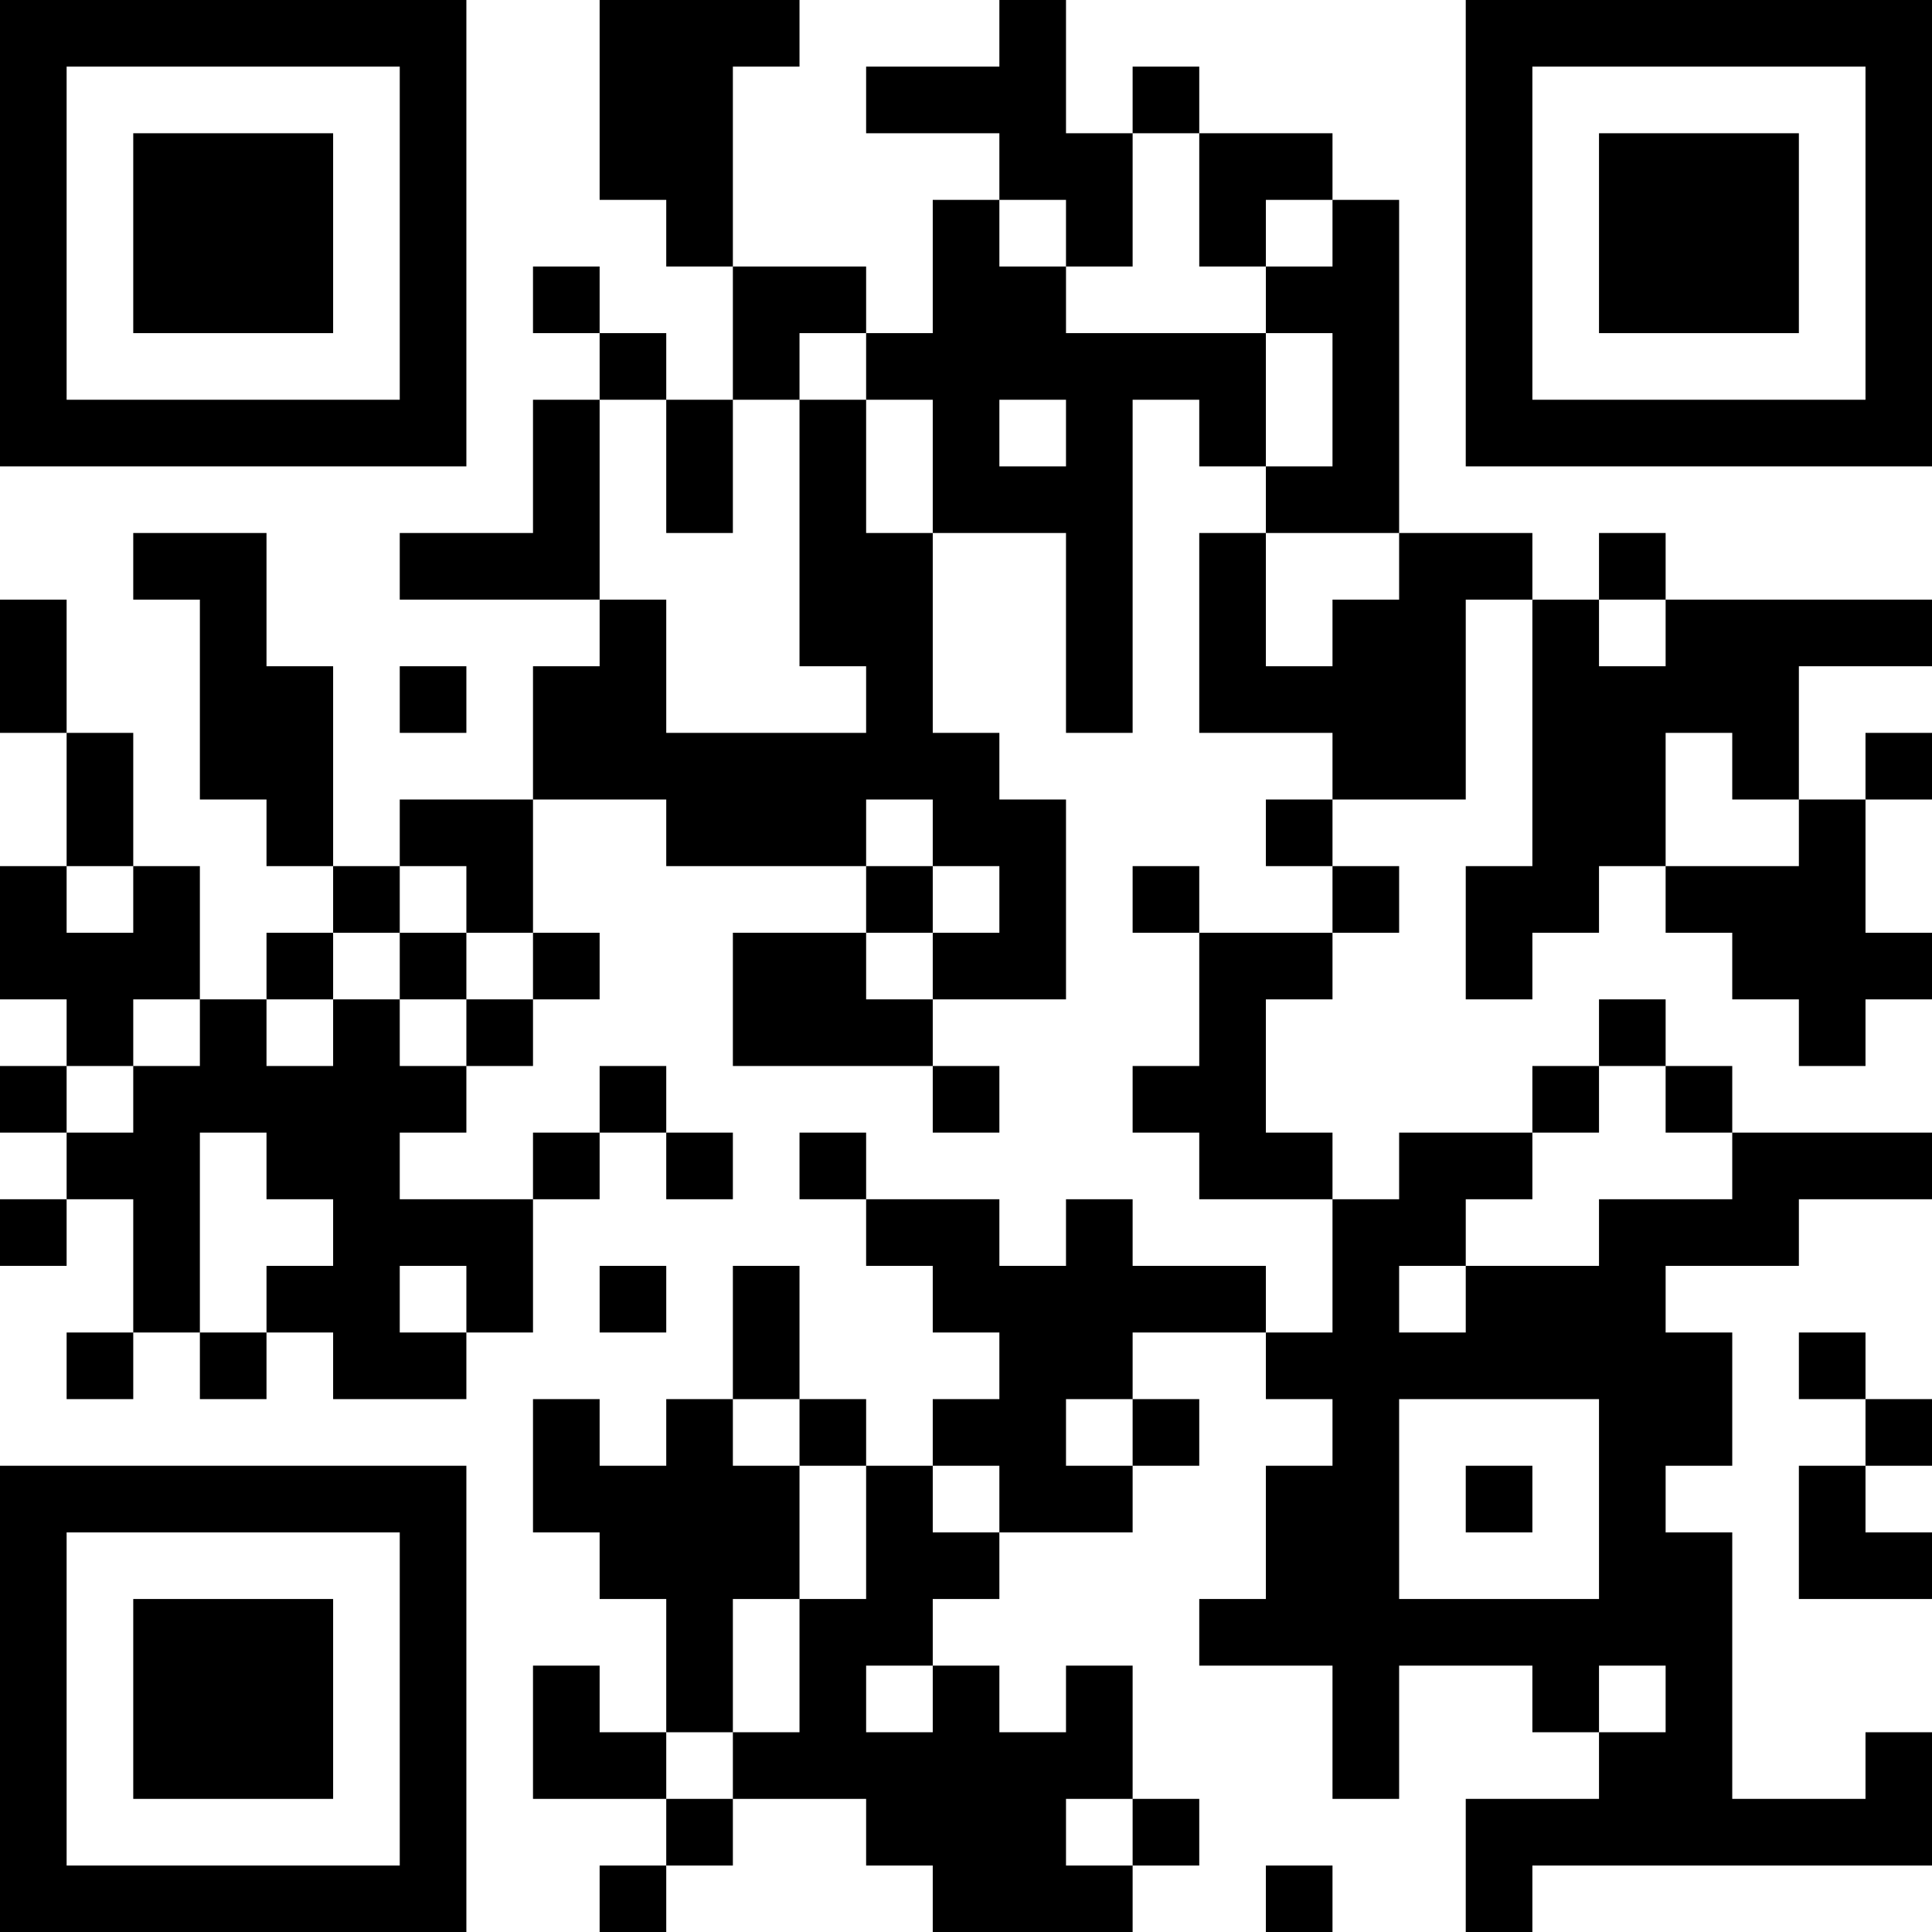 <?xml version="1.0" encoding="UTF-8"?>
<svg xmlns="http://www.w3.org/2000/svg" version="1.1" width="200" height="200" viewBox="0 0 200 200"><rect x="0" y="0" width="200" height="200" fill="#ffffff"/><g transform="scale(6.897)"><g transform="translate(0,0)"><path fill-rule="evenodd" d="M9 0L9 3L10 3L10 4L11 4L11 6L10 6L10 5L9 5L9 4L8 4L8 5L9 5L9 6L8 6L8 8L6 8L6 9L9 9L9 10L8 10L8 12L6 12L6 13L5 13L5 10L4 10L4 8L2 8L2 9L3 9L3 12L4 12L4 13L5 13L5 14L4 14L4 15L3 15L3 13L2 13L2 11L1 11L1 9L0 9L0 11L1 11L1 13L0 13L0 15L1 15L1 16L0 16L0 17L1 17L1 18L0 18L0 19L1 19L1 18L2 18L2 20L1 20L1 21L2 21L2 20L3 20L3 21L4 21L4 20L5 20L5 21L7 21L7 20L8 20L8 18L9 18L9 17L10 17L10 18L11 18L11 17L10 17L10 16L9 16L9 17L8 17L8 18L6 18L6 17L7 17L7 16L8 16L8 15L9 15L9 14L8 14L8 12L10 12L10 13L13 13L13 14L11 14L11 16L14 16L14 17L15 17L15 16L14 16L14 15L16 15L16 12L15 12L15 11L14 11L14 8L16 8L16 11L17 11L17 6L18 6L18 7L19 7L19 8L18 8L18 11L20 11L20 12L19 12L19 13L20 13L20 14L18 14L18 13L17 13L17 14L18 14L18 16L17 16L17 17L18 17L18 18L20 18L20 20L19 20L19 19L17 19L17 18L16 18L16 19L15 19L15 18L13 18L13 17L12 17L12 18L13 18L13 19L14 19L14 20L15 20L15 21L14 21L14 22L13 22L13 21L12 21L12 19L11 19L11 21L10 21L10 22L9 22L9 21L8 21L8 23L9 23L9 24L10 24L10 26L9 26L9 25L8 25L8 27L10 27L10 28L9 28L9 29L10 29L10 28L11 28L11 27L13 27L13 28L14 28L14 29L17 29L17 28L18 28L18 27L17 27L17 25L16 25L16 26L15 26L15 25L14 25L14 24L15 24L15 23L17 23L17 22L18 22L18 21L17 21L17 20L19 20L19 21L20 21L20 22L19 22L19 24L18 24L18 25L20 25L20 27L21 27L21 25L23 25L23 26L24 26L24 27L22 27L22 29L23 29L23 28L29 28L29 26L28 26L28 27L26 27L26 23L25 23L25 22L26 22L26 20L25 20L25 19L27 19L27 18L29 18L29 17L26 17L26 16L25 16L25 15L24 15L24 16L23 16L23 17L21 17L21 18L20 18L20 17L19 17L19 15L20 15L20 14L21 14L21 13L20 13L20 12L22 12L22 9L23 9L23 13L22 13L22 15L23 15L23 14L24 14L24 13L25 13L25 14L26 14L26 15L27 15L27 16L28 16L28 15L29 15L29 14L28 14L28 12L29 12L29 11L28 11L28 12L27 12L27 10L29 10L29 9L25 9L25 8L24 8L24 9L23 9L23 8L21 8L21 3L20 3L20 2L18 2L18 1L17 1L17 2L16 2L16 0L15 0L15 1L13 1L13 2L15 2L15 3L14 3L14 5L13 5L13 4L11 4L11 1L12 1L12 0ZM17 2L17 4L16 4L16 3L15 3L15 4L16 4L16 5L19 5L19 7L20 7L20 5L19 5L19 4L20 4L20 3L19 3L19 4L18 4L18 2ZM12 5L12 6L11 6L11 8L10 8L10 6L9 6L9 9L10 9L10 11L13 11L13 10L12 10L12 6L13 6L13 8L14 8L14 6L13 6L13 5ZM15 6L15 7L16 7L16 6ZM19 8L19 10L20 10L20 9L21 9L21 8ZM24 9L24 10L25 10L25 9ZM6 10L6 11L7 11L7 10ZM25 11L25 13L27 13L27 12L26 12L26 11ZM13 12L13 13L14 13L14 14L13 14L13 15L14 15L14 14L15 14L15 13L14 13L14 12ZM1 13L1 14L2 14L2 13ZM6 13L6 14L5 14L5 15L4 15L4 16L5 16L5 15L6 15L6 16L7 16L7 15L8 15L8 14L7 14L7 13ZM6 14L6 15L7 15L7 14ZM2 15L2 16L1 16L1 17L2 17L2 16L3 16L3 15ZM24 16L24 17L23 17L23 18L22 18L22 19L21 19L21 20L22 20L22 19L24 19L24 18L26 18L26 17L25 17L25 16ZM3 17L3 20L4 20L4 19L5 19L5 18L4 18L4 17ZM6 19L6 20L7 20L7 19ZM9 19L9 20L10 20L10 19ZM27 20L27 21L28 21L28 22L27 22L27 24L29 24L29 23L28 23L28 22L29 22L29 21L28 21L28 20ZM11 21L11 22L12 22L12 24L11 24L11 26L10 26L10 27L11 27L11 26L12 26L12 24L13 24L13 22L12 22L12 21ZM16 21L16 22L17 22L17 21ZM21 21L21 24L24 24L24 21ZM14 22L14 23L15 23L15 22ZM22 22L22 23L23 23L23 22ZM13 25L13 26L14 26L14 25ZM24 25L24 26L25 26L25 25ZM16 27L16 28L17 28L17 27ZM19 28L19 29L20 29L20 28ZM0 0L0 7L7 7L7 0ZM1 1L1 6L6 6L6 1ZM2 2L2 5L5 5L5 2ZM22 0L22 7L29 7L29 0ZM23 1L23 6L28 6L28 1ZM24 2L24 5L27 5L27 2ZM0 22L0 29L7 29L7 22ZM1 23L1 28L6 28L6 23ZM2 24L2 27L5 27L5 24Z" fill="#000000"/></g></g></svg>
